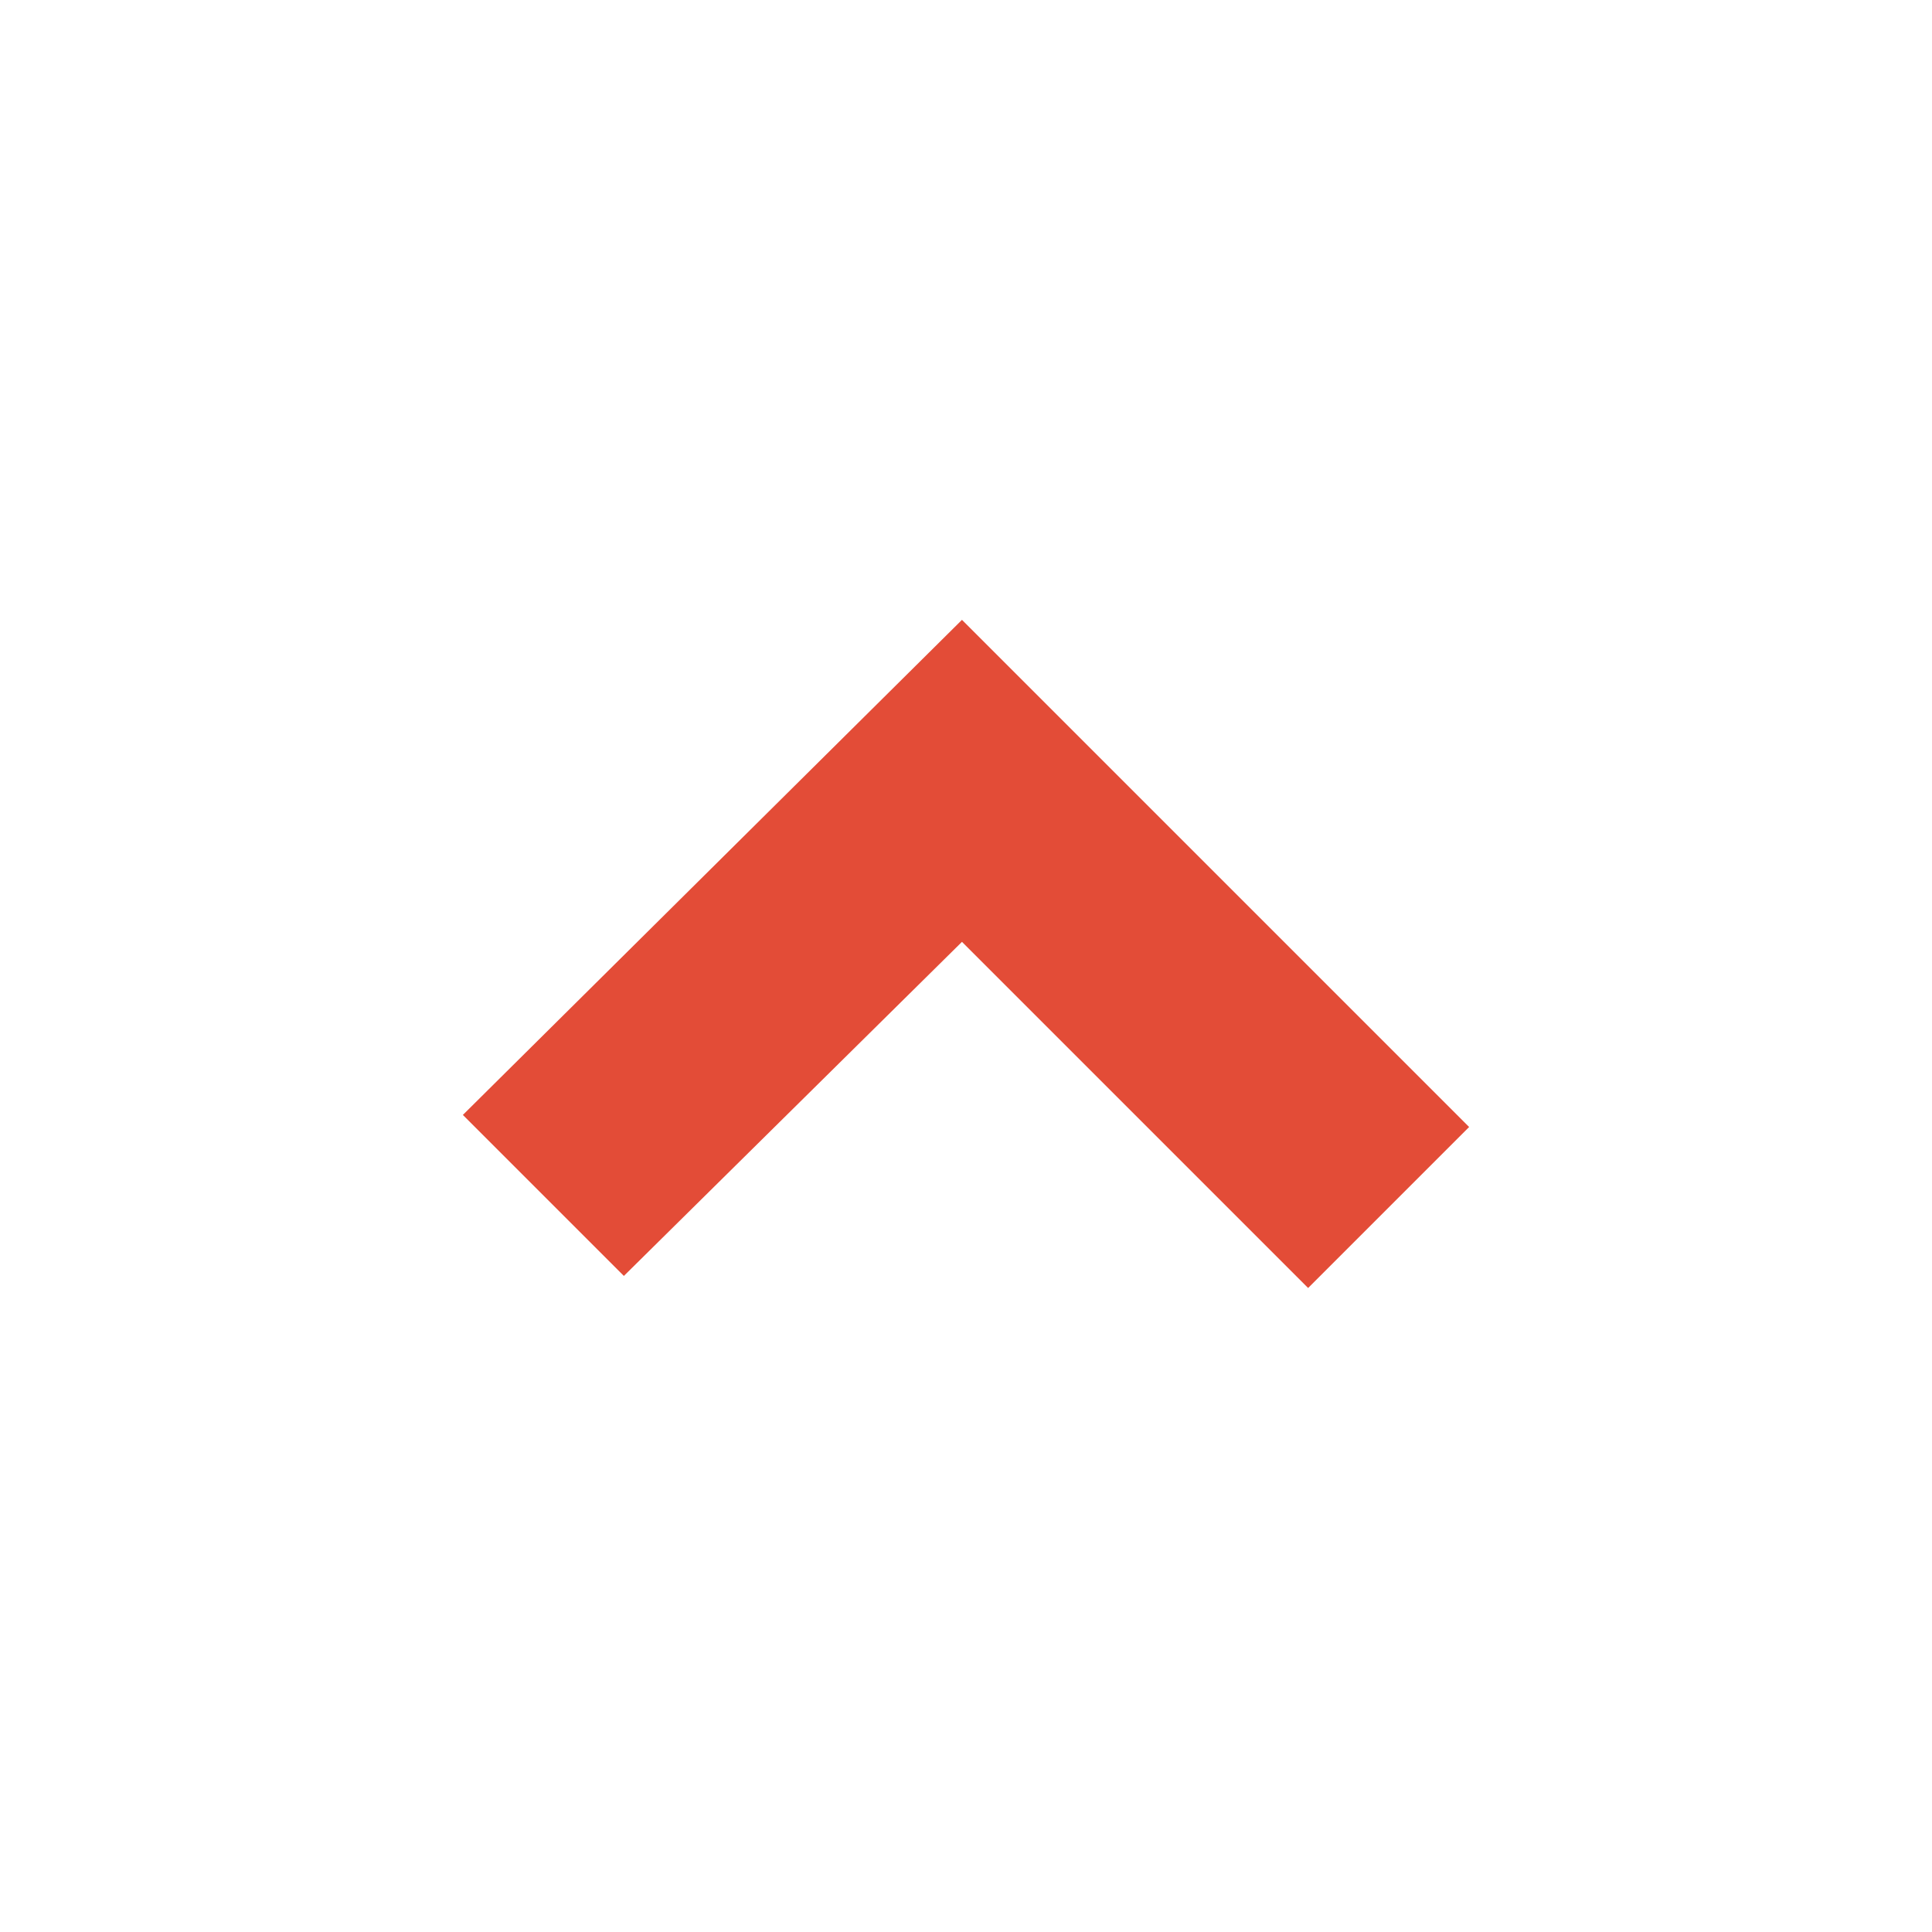 <svg version="1.1" id="Layer_1" xmlns="http://www.w3.org/2000/svg" x="0" y="0" viewBox="0 0 48 48" xml:space="preserve"><style>.st0{opacity:.2;fill:none;enable-background:new}.st1{fill:#e34c37}</style><path class="st0" d="M0 0h48v48H0z"/><path class="st1" d="M32.5 32l-8.6-8.6-8.4 8.3-4-4 12.4-12.3L36.5 28z"/></svg>